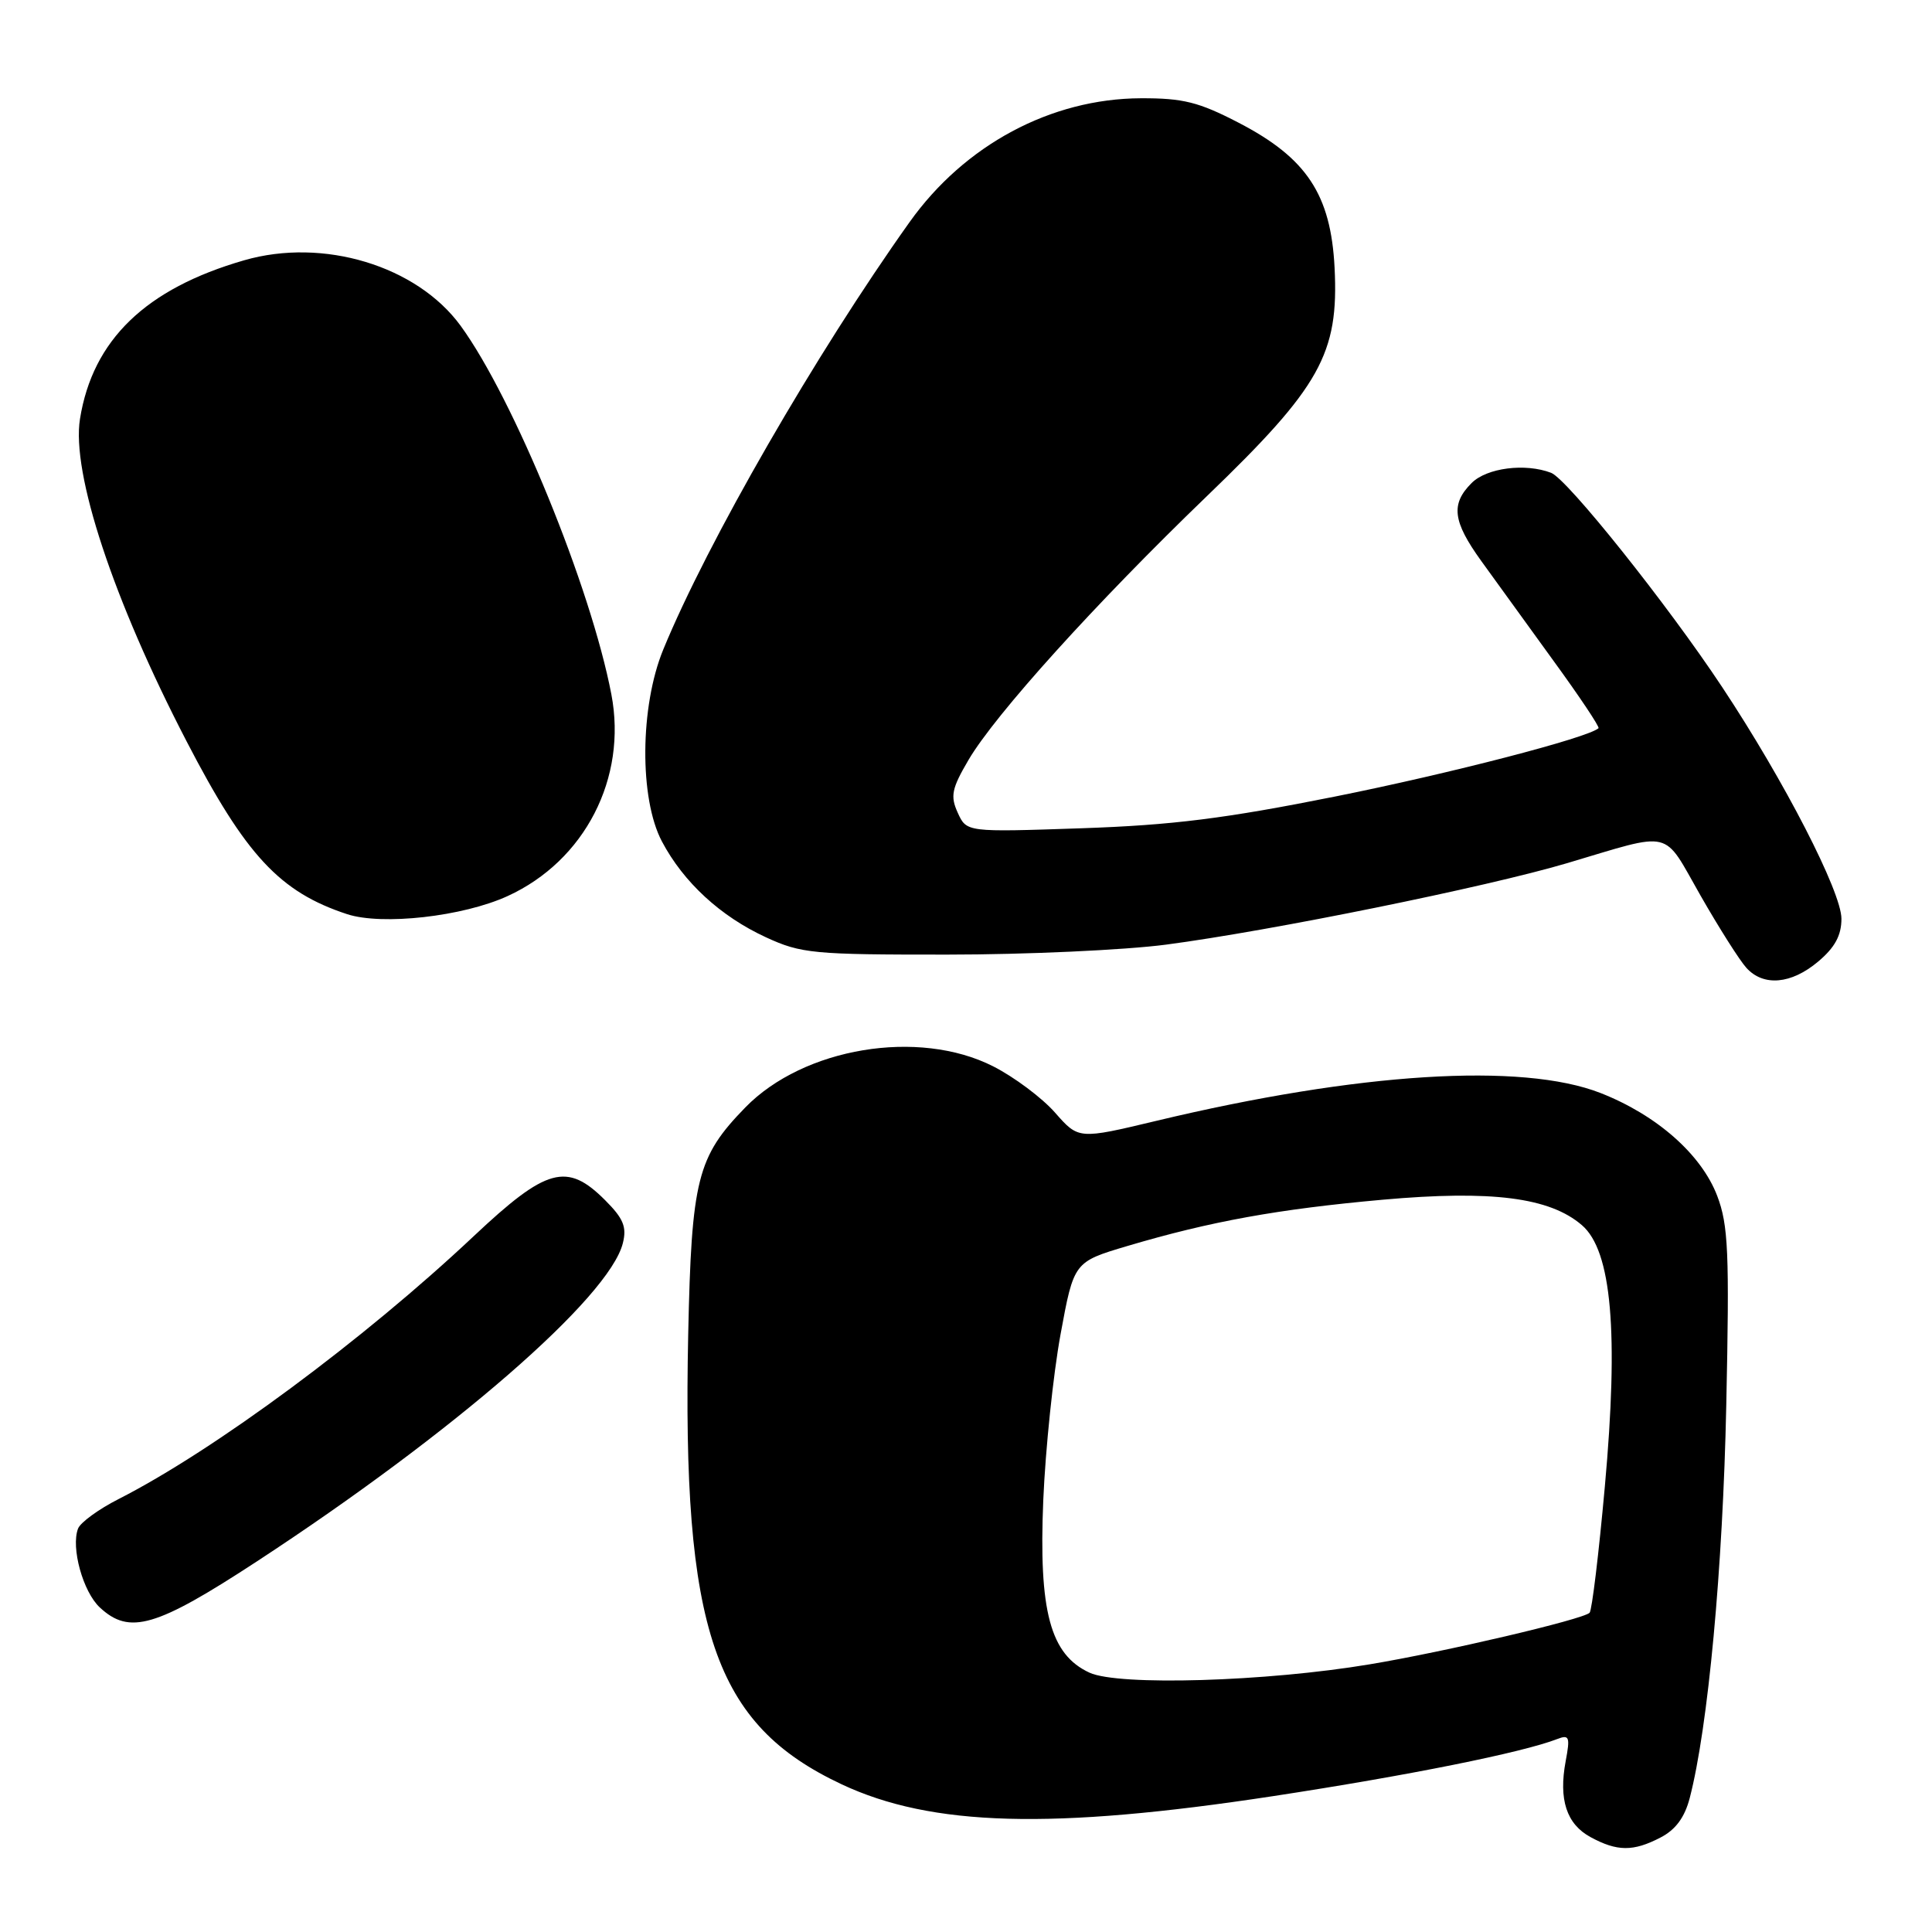 <?xml version="1.0" encoding="UTF-8" standalone="no"?>
<!DOCTYPE svg PUBLIC "-//W3C//DTD SVG 1.1//EN" "http://www.w3.org/Graphics/SVG/1.1/DTD/svg11.dtd" >
<svg xmlns="http://www.w3.org/2000/svg" xmlns:xlink="http://www.w3.org/1999/xlink" version="1.1" viewBox="0 0 256 256">
 <g >
 <path fill="currentColor"
d=" M 220.01 243.49 C 222.02 242.46 223.23 240.82 223.90 238.24 C 226.33 228.87 228.29 207.81 228.74 186.20 C 229.17 165.92 229.01 162.33 227.54 158.46 C 225.44 152.96 219.53 147.75 212.08 144.83 C 201.65 140.75 179.98 142.11 153.21 148.52 C 142.92 150.98 142.92 150.98 139.80 147.43 C 138.08 145.47 134.39 142.71 131.59 141.29 C 121.71 136.28 106.49 138.81 98.76 146.74 C 92.37 153.30 91.63 156.25 91.19 176.83 C 90.37 215.99 94.62 228.48 111.50 236.42 C 123.44 242.03 139.36 242.47 168.67 238.00 C 186.63 235.26 201.69 232.23 206.32 230.44 C 207.94 229.81 208.07 230.13 207.46 233.36 C 206.51 238.45 207.57 241.70 210.76 243.43 C 214.28 245.34 216.41 245.36 220.01 243.49 Z  M 34.03 206.90 C 60.10 189.85 80.73 171.92 82.53 164.73 C 83.07 162.58 82.61 161.46 80.18 159.03 C 75.13 153.97 72.42 154.72 62.78 163.79 C 48.18 177.53 28.36 192.20 15.70 198.64 C 13.06 199.98 10.65 201.74 10.34 202.55 C 9.38 205.07 10.99 210.92 13.23 213.00 C 17.16 216.66 20.68 215.63 34.03 206.90 Z  M 240.92 127.41 C 243.13 125.55 244.00 123.95 244.00 121.74 C 244.00 118.18 236.43 103.47 228.22 91.08 C 220.94 80.08 207.68 63.48 205.53 62.65 C 202.11 61.34 197.01 61.99 195.00 64.00 C 192.21 66.79 192.49 69.07 196.25 74.30 C 198.04 76.78 202.34 82.73 205.81 87.51 C 209.29 92.29 211.99 96.33 211.81 96.49 C 210.45 97.75 192.11 102.50 176.93 105.54 C 162.34 108.46 155.33 109.34 143.29 109.75 C 128.08 110.27 128.08 110.27 126.91 107.70 C 125.90 105.49 126.10 104.50 128.33 100.70 C 131.85 94.69 145.19 79.93 159.91 65.75 C 174.97 51.25 177.41 46.88 176.84 35.49 C 176.35 25.78 173.14 20.93 164.12 16.26 C 158.84 13.52 156.76 13.00 151.16 13.02 C 139.25 13.07 127.80 19.20 120.51 29.45 C 108.12 46.85 93.74 71.81 87.88 86.08 C 84.79 93.61 84.70 105.82 87.71 111.50 C 90.57 116.91 95.48 121.43 101.50 124.20 C 106.16 126.35 107.78 126.50 125.50 126.49 C 135.95 126.49 149.00 125.89 154.50 125.17 C 168.46 123.33 196.95 117.54 207.59 114.39 C 221.87 110.15 220.24 109.76 225.32 118.65 C 227.79 122.97 230.53 127.29 231.41 128.25 C 233.67 130.74 237.35 130.42 240.92 127.41 Z  M 67.27 118.73 C 77.50 114.05 83.13 103.09 81.01 92.01 C 78.29 77.80 68.07 52.82 61.03 43.16 C 55.22 35.21 42.83 31.46 32.35 34.49 C 19.31 38.25 12.28 45.04 10.60 55.50 C 9.44 62.67 15.02 79.53 24.73 98.24 C 32.56 113.35 37.07 118.20 45.99 121.13 C 50.64 122.65 61.34 121.45 67.27 118.73 Z  M 144.37 221.64 C 139.16 219.24 137.62 213.52 138.24 198.75 C 138.53 192.01 139.55 182.16 140.52 176.85 C 142.29 167.21 142.29 167.21 149.39 165.10 C 160.41 161.83 169.39 160.21 183.20 158.97 C 197.65 157.68 205.34 158.66 209.61 162.34 C 213.56 165.73 214.50 176.53 212.65 196.97 C 211.85 205.86 210.94 213.39 210.63 213.70 C 209.75 214.58 191.43 218.88 181.50 220.53 C 167.77 222.83 148.22 223.41 144.37 221.64 Z "/>
</g>
</svg>
